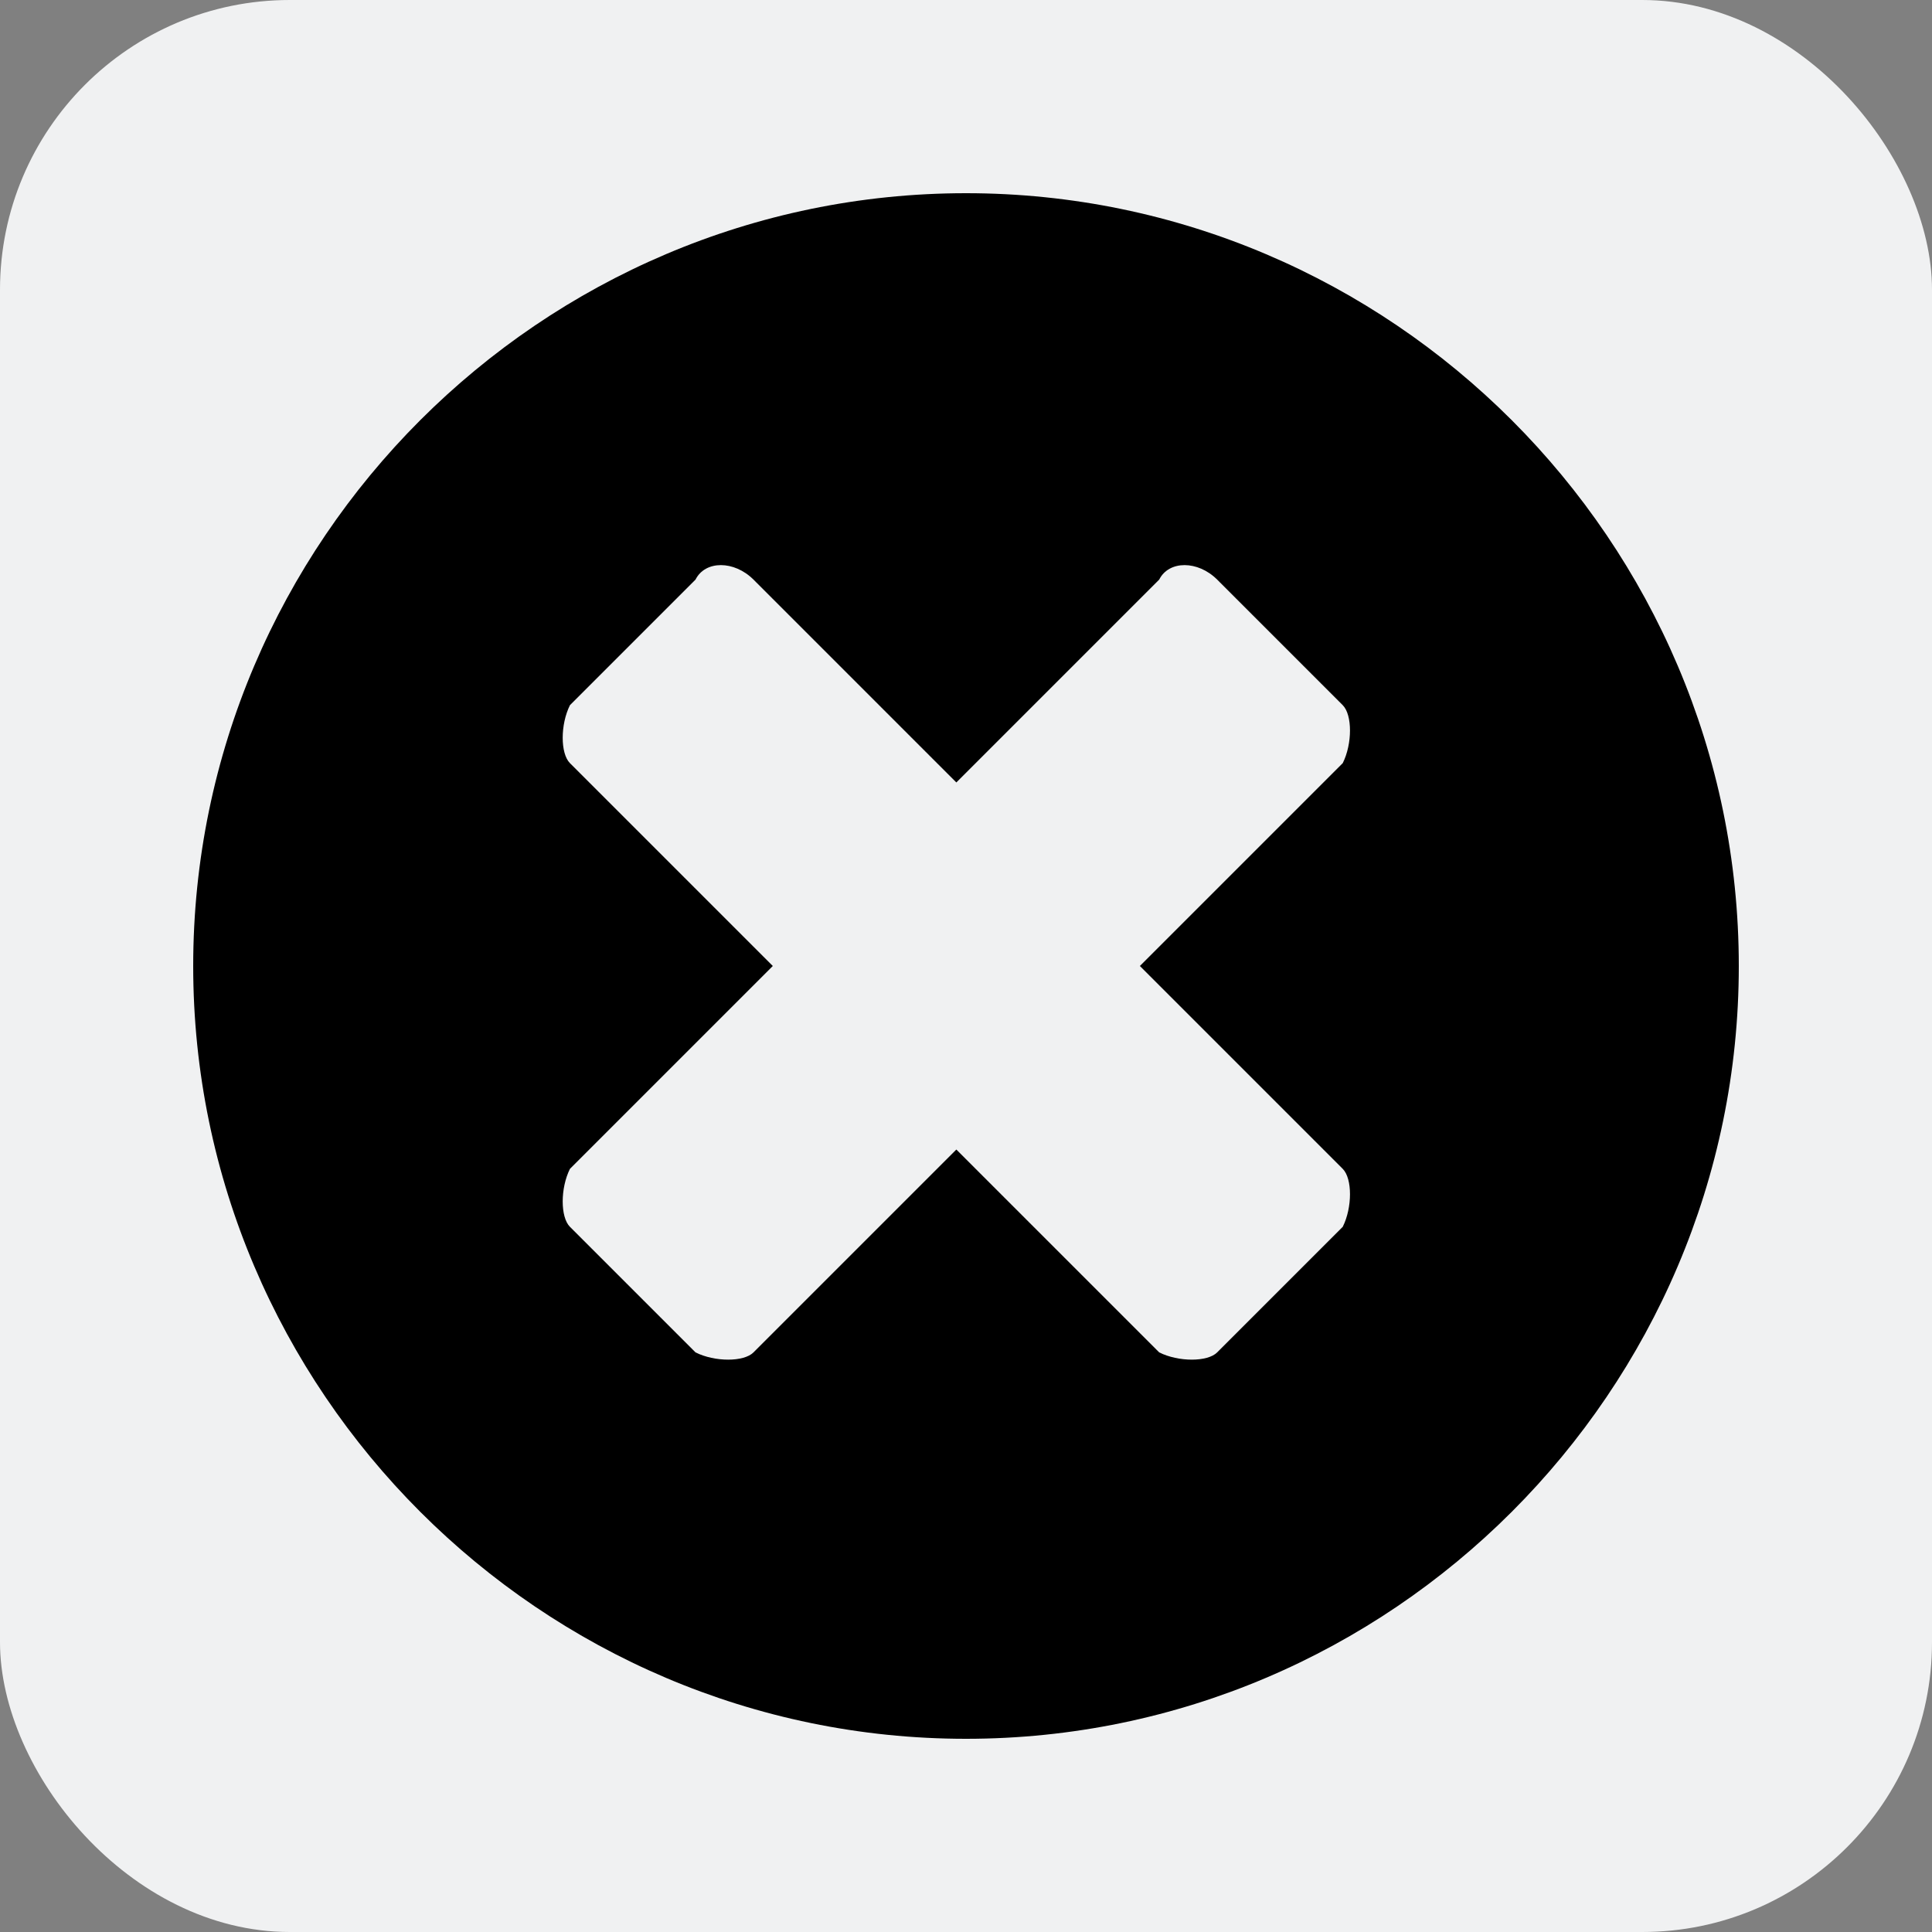 <?xml version="1.0" encoding="UTF-8"?>
<svg width="18" height="18" id="Layer_2" xmlns="http://www.w3.org/2000/svg" version="1.1" viewBox="0 0 20 20">
  <rect x="0" y="0" width="20" height="20" fill="#808080" stroke="none"/>
  <!-- Generator: Adobe Illustrator 29.7.1, SVG Export Plug-In . SVG Version: 2.1.1 Build 8)  -->
  <defs>
    <style>
      .st0 {
        fill: #f0f1f2;
      }
    </style>
  </defs>
  <rect class="st0" width="20" height="20" rx="3" ry="3"/>
  <path d="M10,2C5.6,2,2,5.6,2,10s3.6,8,8,8,8-3.6,8-8S14.4,2,10,2ZM13.9,12.1c.1.1.1.4,0,.6l-1.3,1.3c-.1.1-.4.1-.6,0l-2.1-2.1-2.1,2.1c-.1.1-.4.1-.6,0l-1.3-1.3c-.1-.1-.1-.4,0-.6l2.1-2.1-2.1-2.1c-.1-.1-.1-.4,0-.6l1.3-1.3c.1-.2.4-.2.6,0l2.1,2.1,2.1-2.1c.1-.2.4-.2.6,0l1.3,1.3c.1.1.1.4,0,.6l-2.1,2.1,2.1,2.1h0Z"/>
</svg>